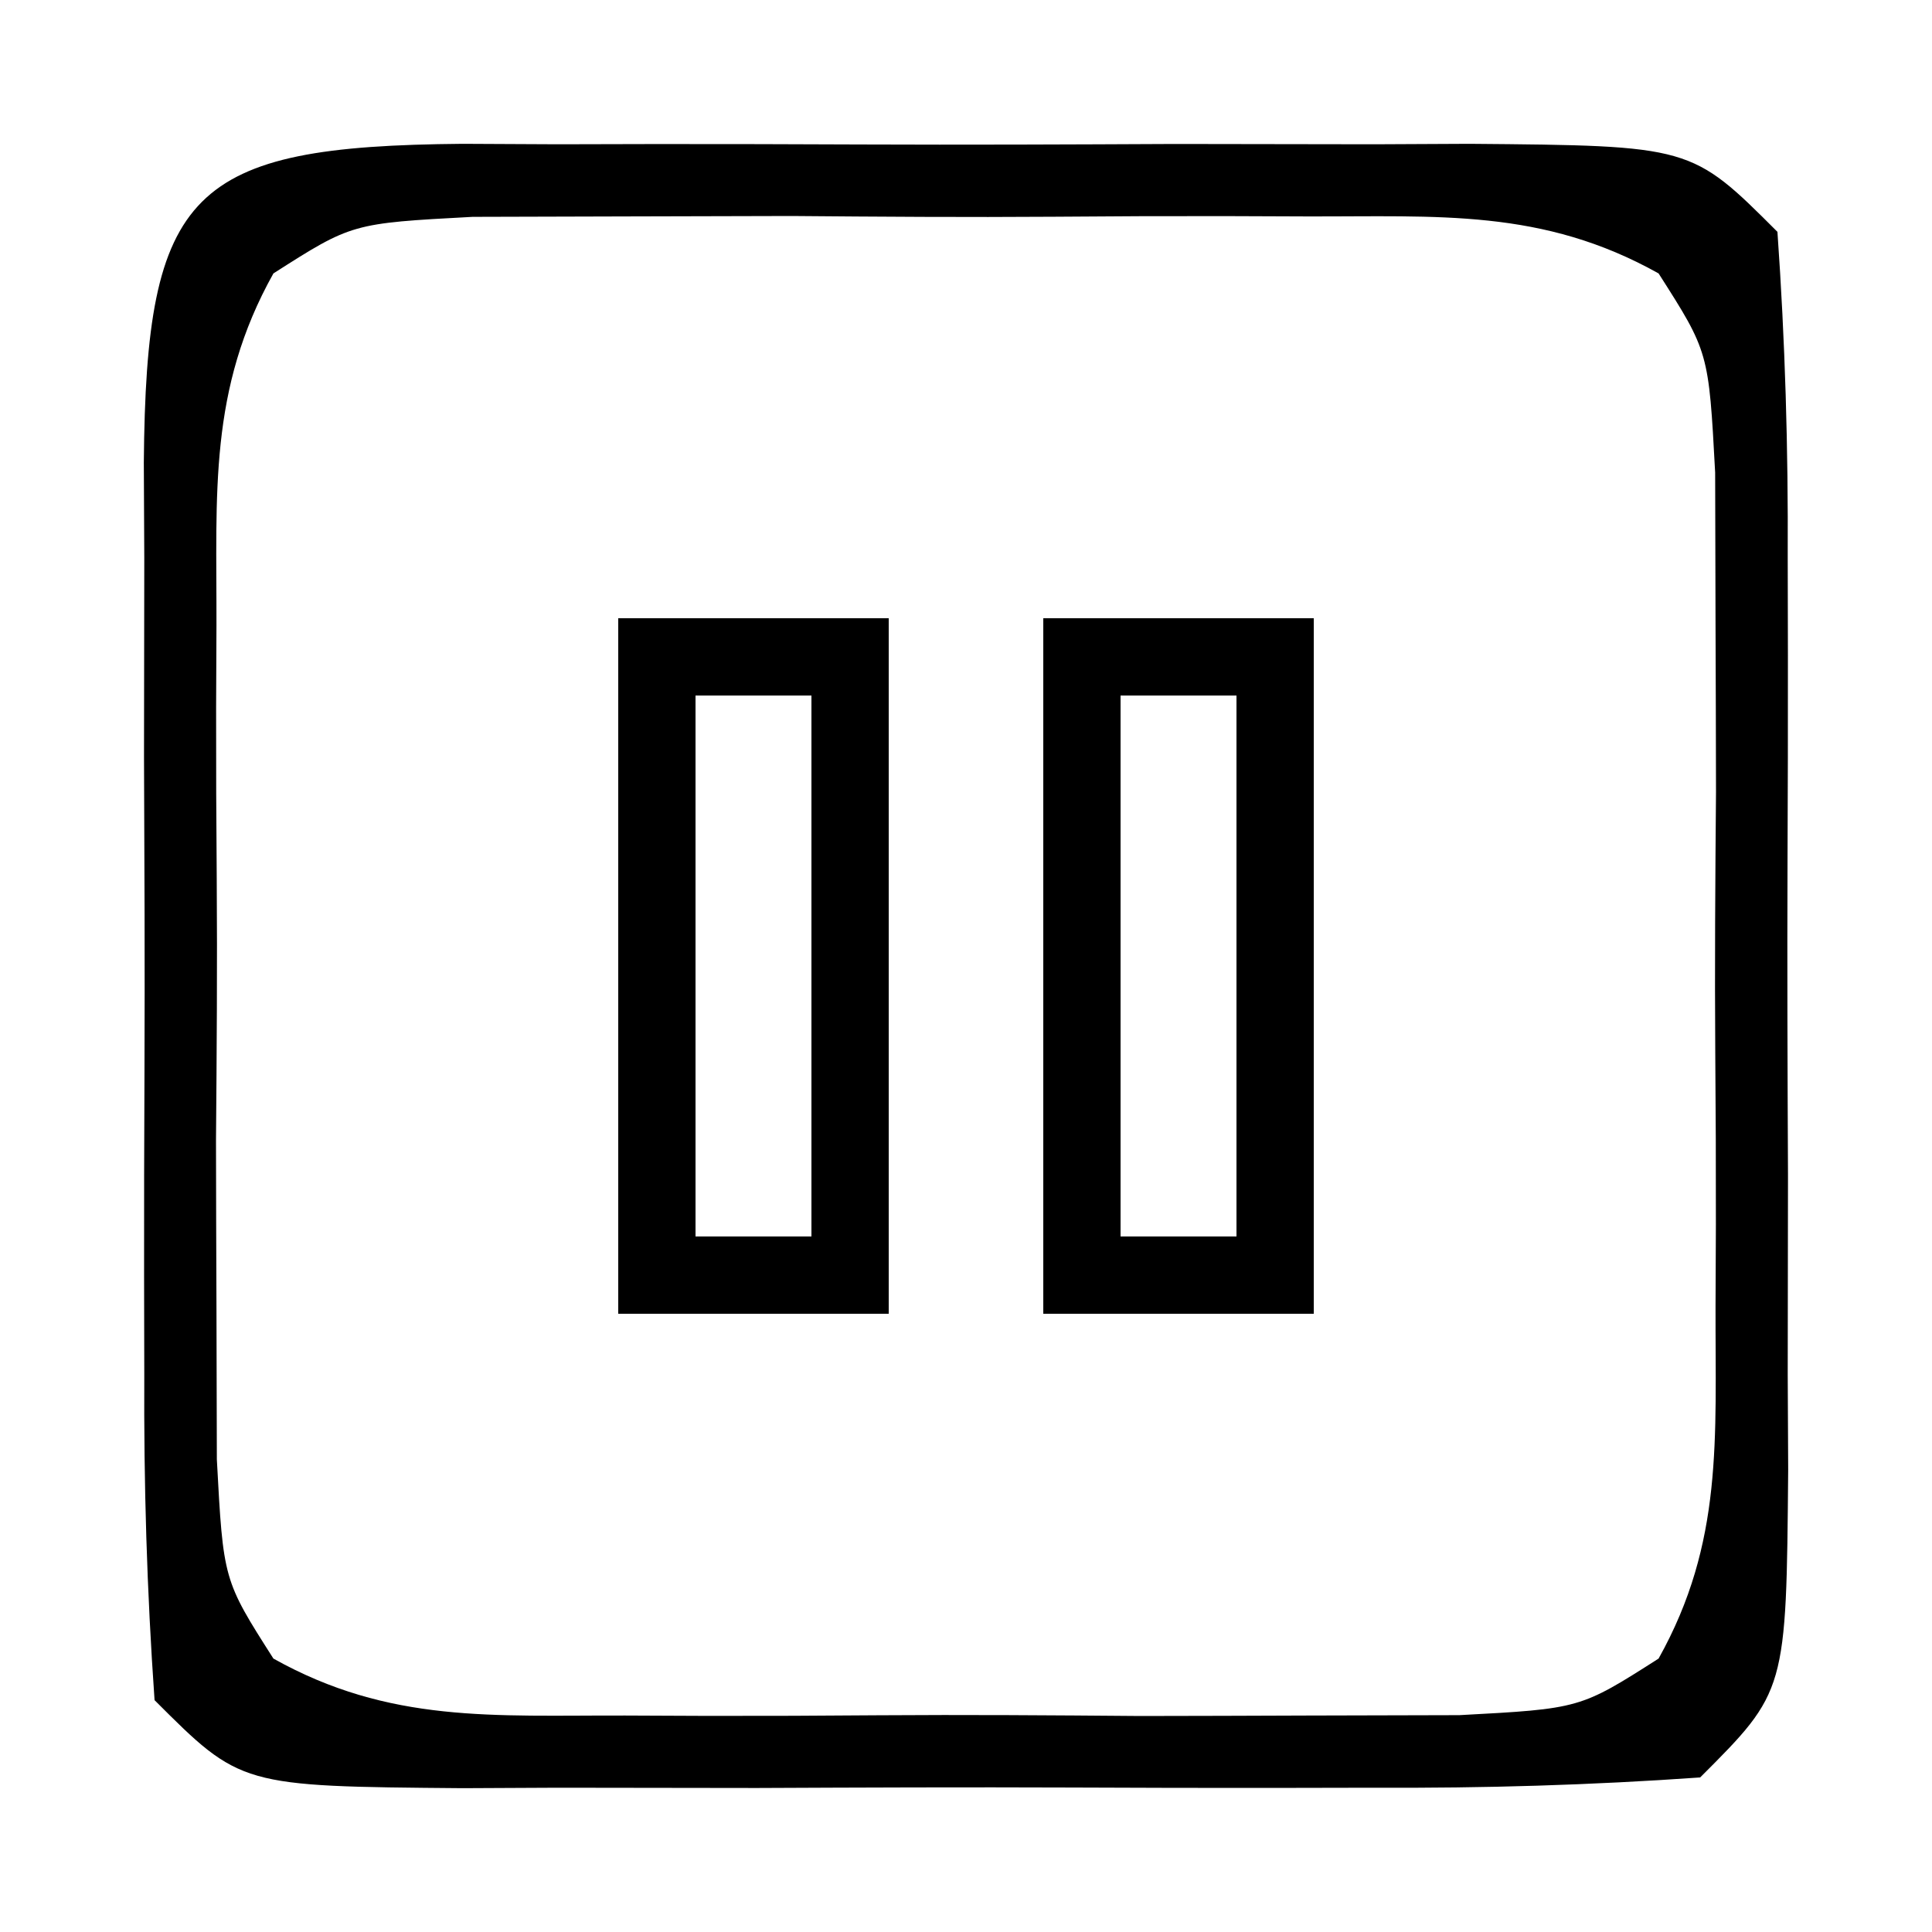 <?xml version="1.0" encoding="UTF-8"?>
<svg version="1.1" xmlns="http://www.w3.org/2000/svg" width="50" height="50">
<path d="M0 0 C1.222 0.006 1.222 0.006 2.469 0.012 C3.304 0.01 4.14 0.008 5.001 0.006 C6.77 0.005 8.539 0.009 10.307 0.017 C13.02 0.028 15.732 0.017 18.445 0.004 C20.161 0.006 21.877 0.008 23.594 0.012 C24.408 0.008 25.223 0.004 26.062 0 C31.801 0.048 31.801 0.048 34.031 2.278 C34.231 5.123 34.311 7.869 34.297 10.715 C34.3 11.969 34.3 11.969 34.302 13.248 C34.304 15.017 34.3 16.786 34.292 18.554 C34.281 21.267 34.292 23.979 34.304 26.692 C34.303 28.408 34.301 30.124 34.297 31.84 C34.301 32.655 34.305 33.47 34.309 34.309 C34.261 40.048 34.261 40.048 32.031 42.278 C29.186 42.478 26.44 42.558 23.594 42.544 C22.758 42.545 21.922 42.547 21.061 42.549 C19.292 42.551 17.523 42.547 15.755 42.539 C13.042 42.528 10.33 42.539 7.617 42.551 C5.901 42.55 4.185 42.547 2.469 42.544 C1.654 42.548 0.839 42.552 0 42.556 C-5.739 42.508 -5.739 42.508 -7.969 40.278 C-8.169 37.432 -8.249 34.687 -8.235 31.84 C-8.237 31.005 -8.238 30.169 -8.24 29.307 C-8.242 27.539 -8.238 25.77 -8.23 24.002 C-8.219 21.289 -8.23 18.577 -8.242 15.864 C-8.241 14.148 -8.239 12.432 -8.235 10.715 C-8.239 9.901 -8.243 9.086 -8.247 8.247 C-8.188 1.2 -7.047 0.059 0 0 Z M-4.893 3.354 C-6.576 6.363 -6.359 9.043 -6.367 12.465 C-6.37 13.164 -6.373 13.863 -6.376 14.583 C-6.378 16.059 -6.373 17.535 -6.36 19.011 C-6.344 21.27 -6.36 23.527 -6.379 25.786 C-6.377 27.221 -6.373 28.656 -6.367 30.09 C-6.364 31.396 -6.361 32.702 -6.357 34.047 C-6.19 37.169 -6.19 37.169 -4.893 39.202 C-1.884 40.885 0.796 40.667 4.219 40.676 C5.267 40.681 5.267 40.681 6.336 40.685 C7.812 40.687 9.288 40.682 10.764 40.669 C13.023 40.653 15.28 40.669 17.539 40.688 C18.974 40.686 20.409 40.682 21.844 40.676 C23.802 40.671 23.802 40.671 25.801 40.666 C28.922 40.499 28.922 40.499 30.955 39.202 C32.638 36.193 32.421 33.513 32.429 30.09 C32.434 29.042 32.434 29.042 32.438 27.972 C32.44 26.496 32.435 25.02 32.422 23.544 C32.406 21.286 32.422 19.029 32.441 16.77 C32.439 15.335 32.435 13.9 32.429 12.465 C32.426 11.16 32.423 9.854 32.419 8.508 C32.252 5.386 32.252 5.386 30.955 3.354 C27.946 1.671 25.266 1.888 21.844 1.879 C21.145 1.877 20.446 1.874 19.726 1.871 C18.25 1.869 16.774 1.874 15.298 1.887 C13.039 1.903 10.782 1.887 8.523 1.868 C7.088 1.87 5.653 1.874 4.219 1.879 C2.913 1.883 1.607 1.886 0.261 1.89 C-2.86 2.057 -2.86 2.057 -4.893 3.354 Z " fill="#000000" transform="translate(11.969,3.722)"/>
<path d="M0 0 C2.31 0 4.62 0 7 0 C7 5.94 7 11.88 7 18 C4.69 18 2.38 18 0 18 C0 12.06 0 6.12 0 0 Z M2 2 C2 6.62 2 11.24 2 16 C2.99 16 3.98 16 5 16 C5 11.38 5 6.76 5 2 C4.01 2 3.02 2 2 2 Z " fill="#000000" transform="translate(27,16)"/>
<path d="M0 0 C2.31 0 4.62 0 7 0 C7 5.94 7 11.88 7 18 C4.69 18 2.38 18 0 18 C0 12.06 0 6.12 0 0 Z M2 2 C2 6.62 2 11.24 2 16 C2.99 16 3.98 16 5 16 C5 11.38 5 6.76 5 2 C4.01 2 3.02 2 2 2 Z " fill="#000000" transform="translate(16,16)"/>
</svg>
